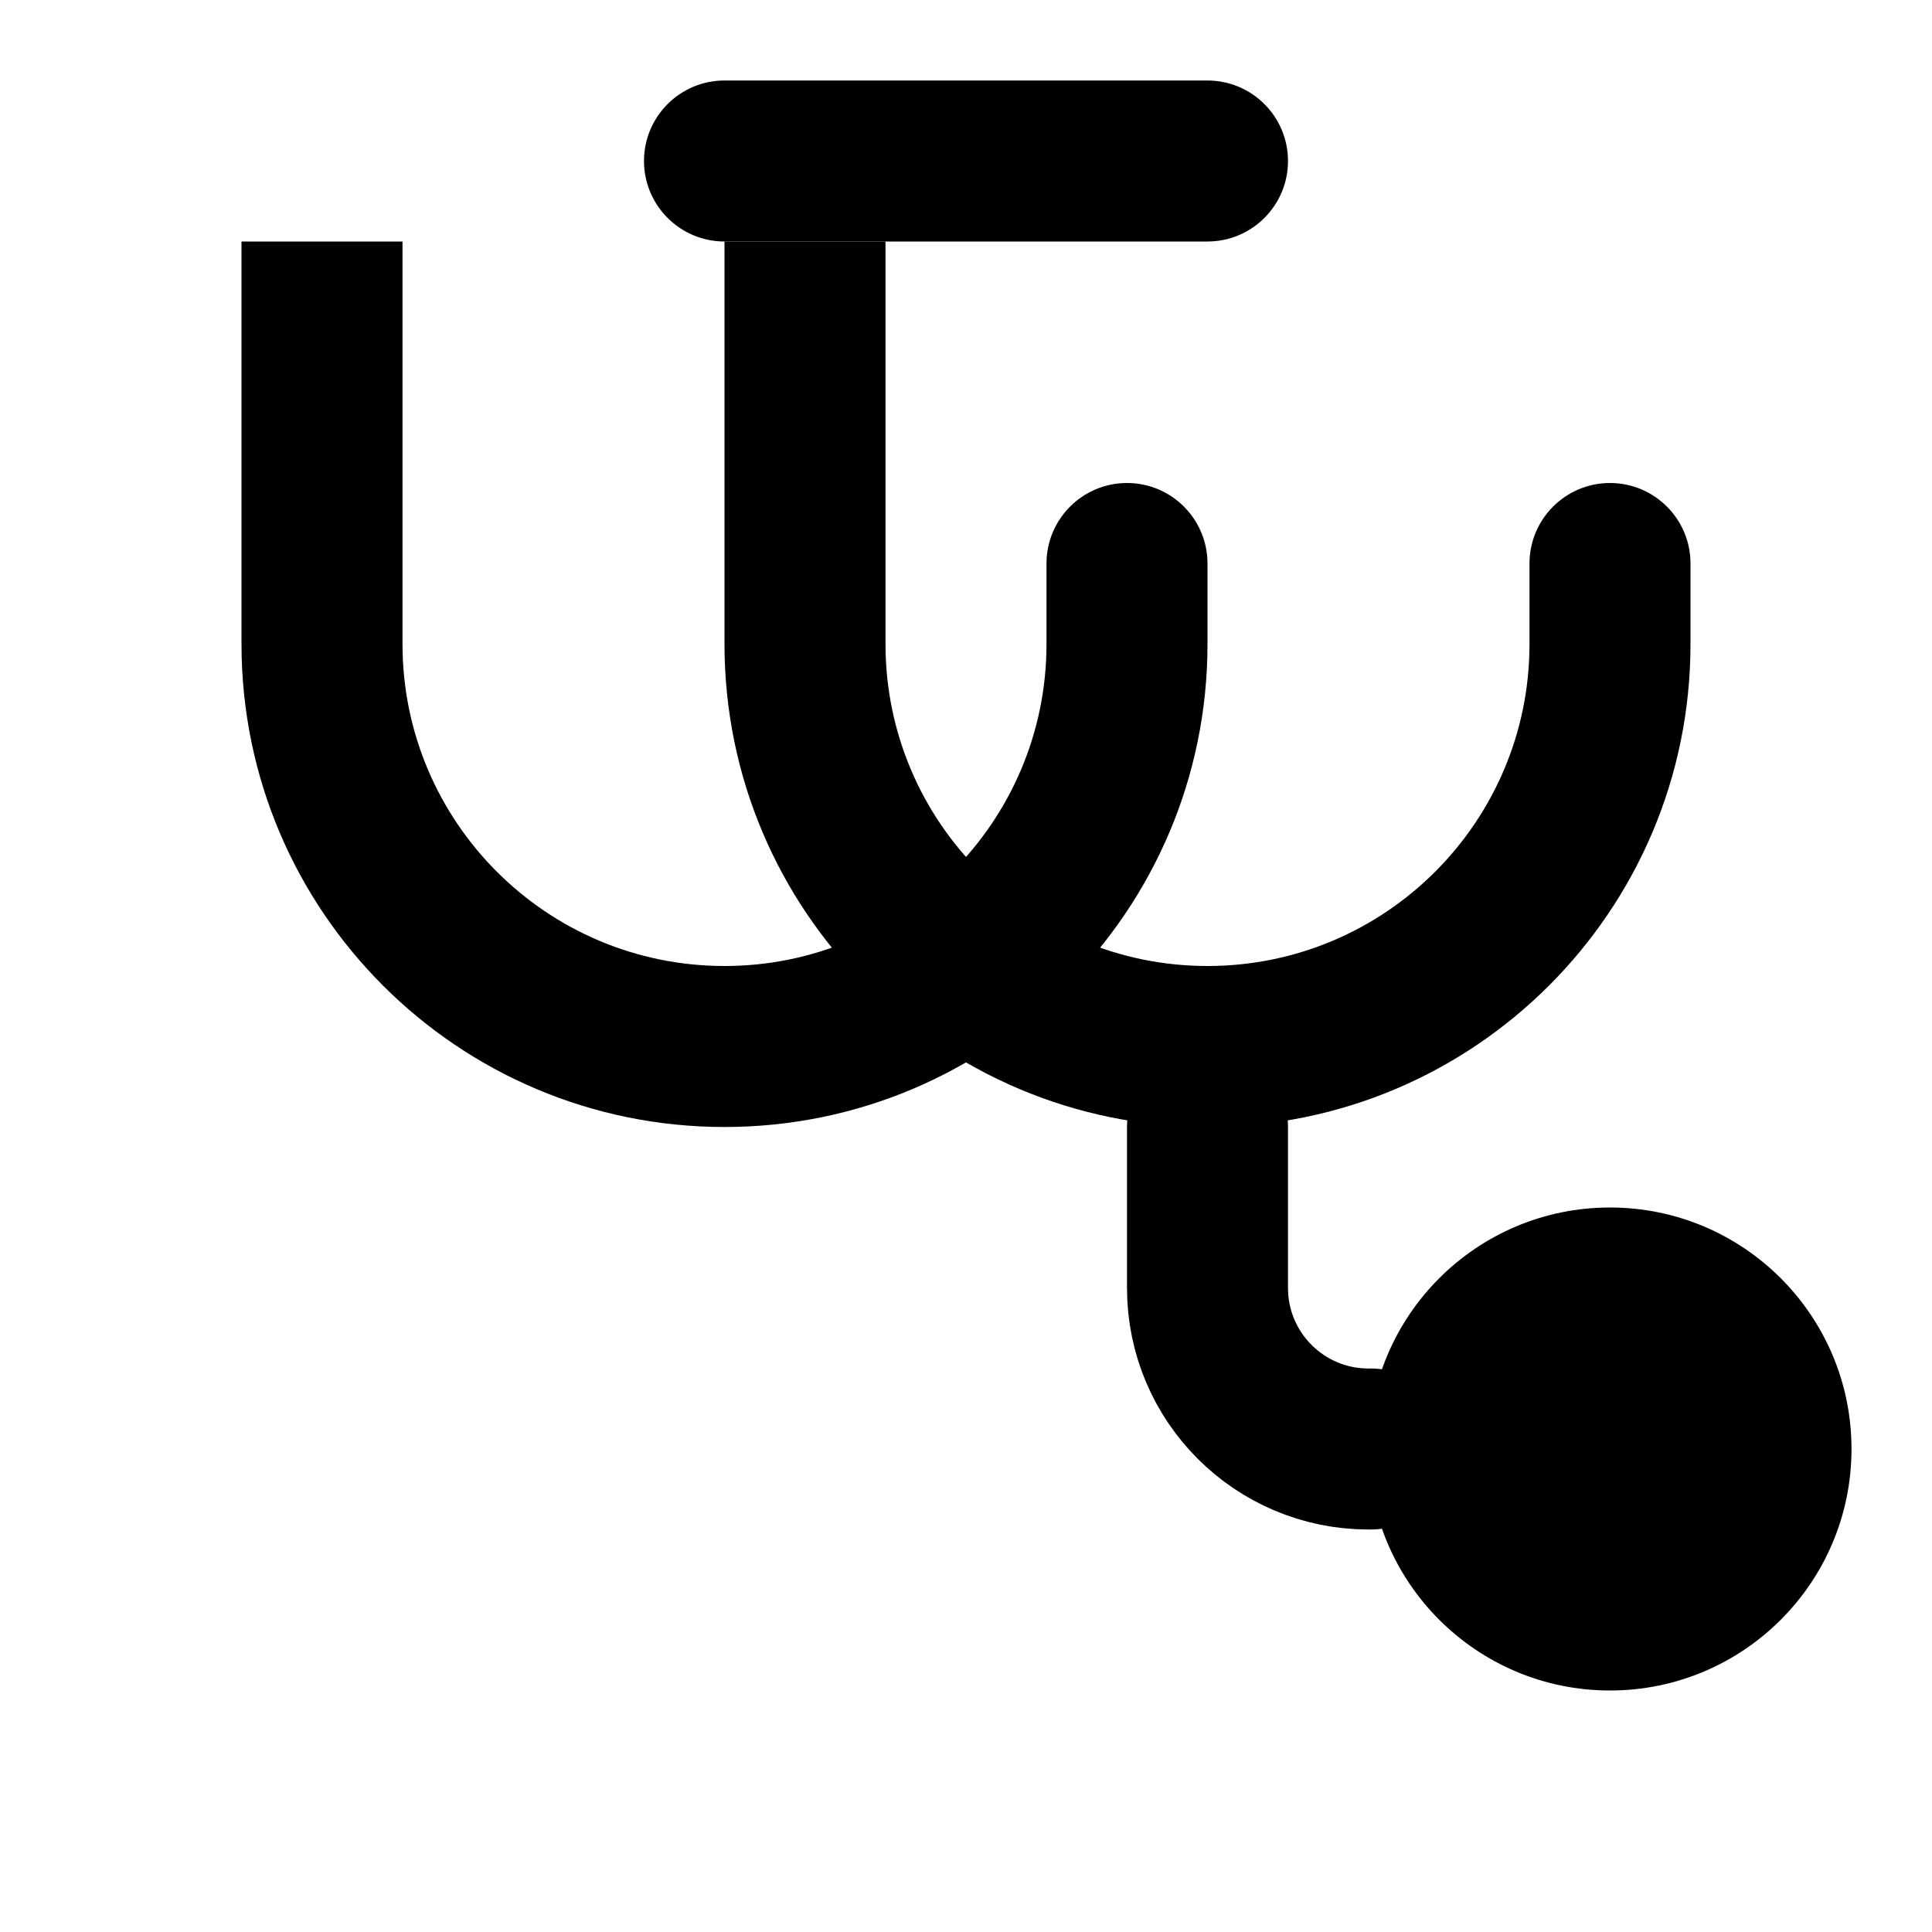 <svg width="24" height="24" viewBox="0 0 24 24" fill="none" xmlns="http://www.w3.org/2000/svg">
  <path d="M8 2C8 1.448 8.448 1 9 1H15C15.552 1 16 1.448 16 2C16 2.552 15.552 3 15 3H9C8.448 3 8 2.552 8 2Z" fill="currentColor"/>
  <path d="M9 3V8C9 11.314 11.686 14 15 14C18.314 14 21 11.314 21 8V7C21 6.448 20.552 6 20 6C19.448 6 19 6.448 19 7V8C19 10.209 17.209 12 15 12C12.791 12 11 10.209 11 8V3H9Z" fill="currentColor"/>
  <path d="M3 3V8C3 11.314 5.686 14 9 14C12.314 14 15 11.314 15 8V7C15 6.448 14.552 6 14 6C13.448 6 13 6.448 13 7V8C13 10.209 11.209 12 9 12C6.791 12 5 10.209 5 8V3H3Z" fill="currentColor"/>
  <circle cx="20" cy="18" r="3" fill="currentColor"/>
  <path d="M15 14V16C15 17.105 15.895 18 17 18H17.029" stroke="currentColor" stroke-width="2" stroke-linecap="round"/>
</svg>
